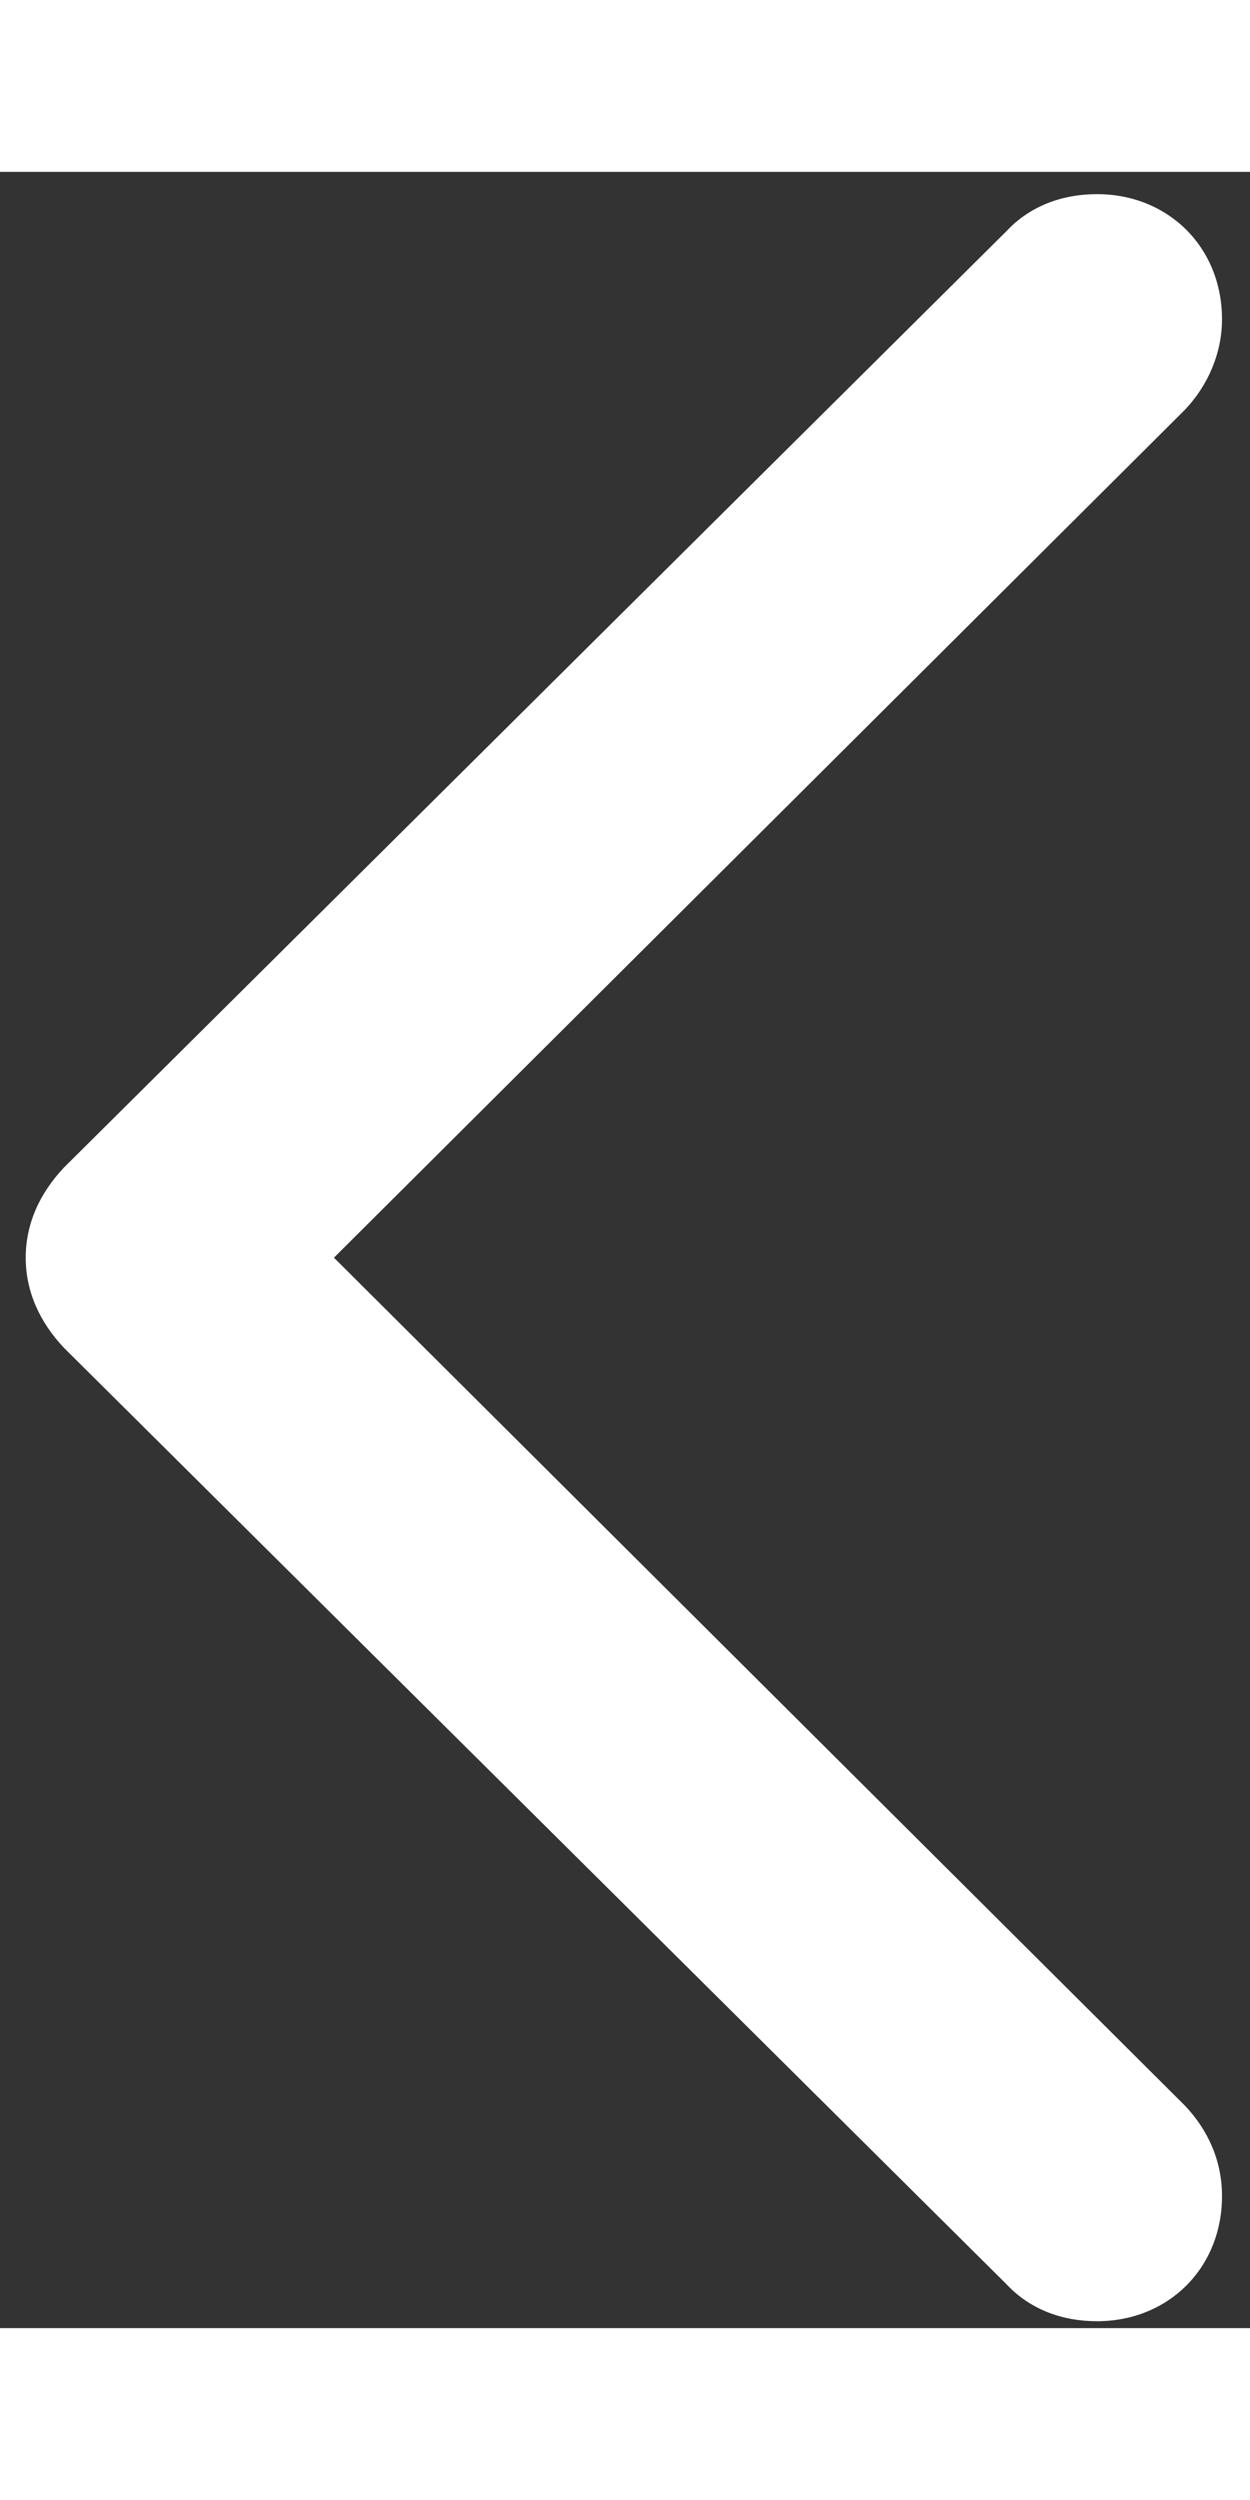 <svg width="15" height="30" viewBox="0 0 40 69" fill="none" xmlns="http://www.w3.org/2000/svg">
<rect x="0" y="0" width="40" height="69" fill="#333333" stroke="none"/>
<path d="M0.823 34.746C0.823 35.82 1.262 36.797 2.043 37.627L32.219 67.607C32.952 68.389 33.977 68.779 35.1 68.779C37.395 68.779 39.104 67.07 39.104 64.775C39.104 63.652 38.664 62.676 37.932 61.895L10.686 34.746L37.932 7.598C38.664 6.816 39.104 5.791 39.104 4.717C39.104 2.422 37.395 0.713 35.1 0.713C33.977 0.713 32.952 1.103 32.219 1.885L2.043 31.865C1.262 32.695 0.823 33.672 0.823 34.746Z" fill="white"/>
</svg>